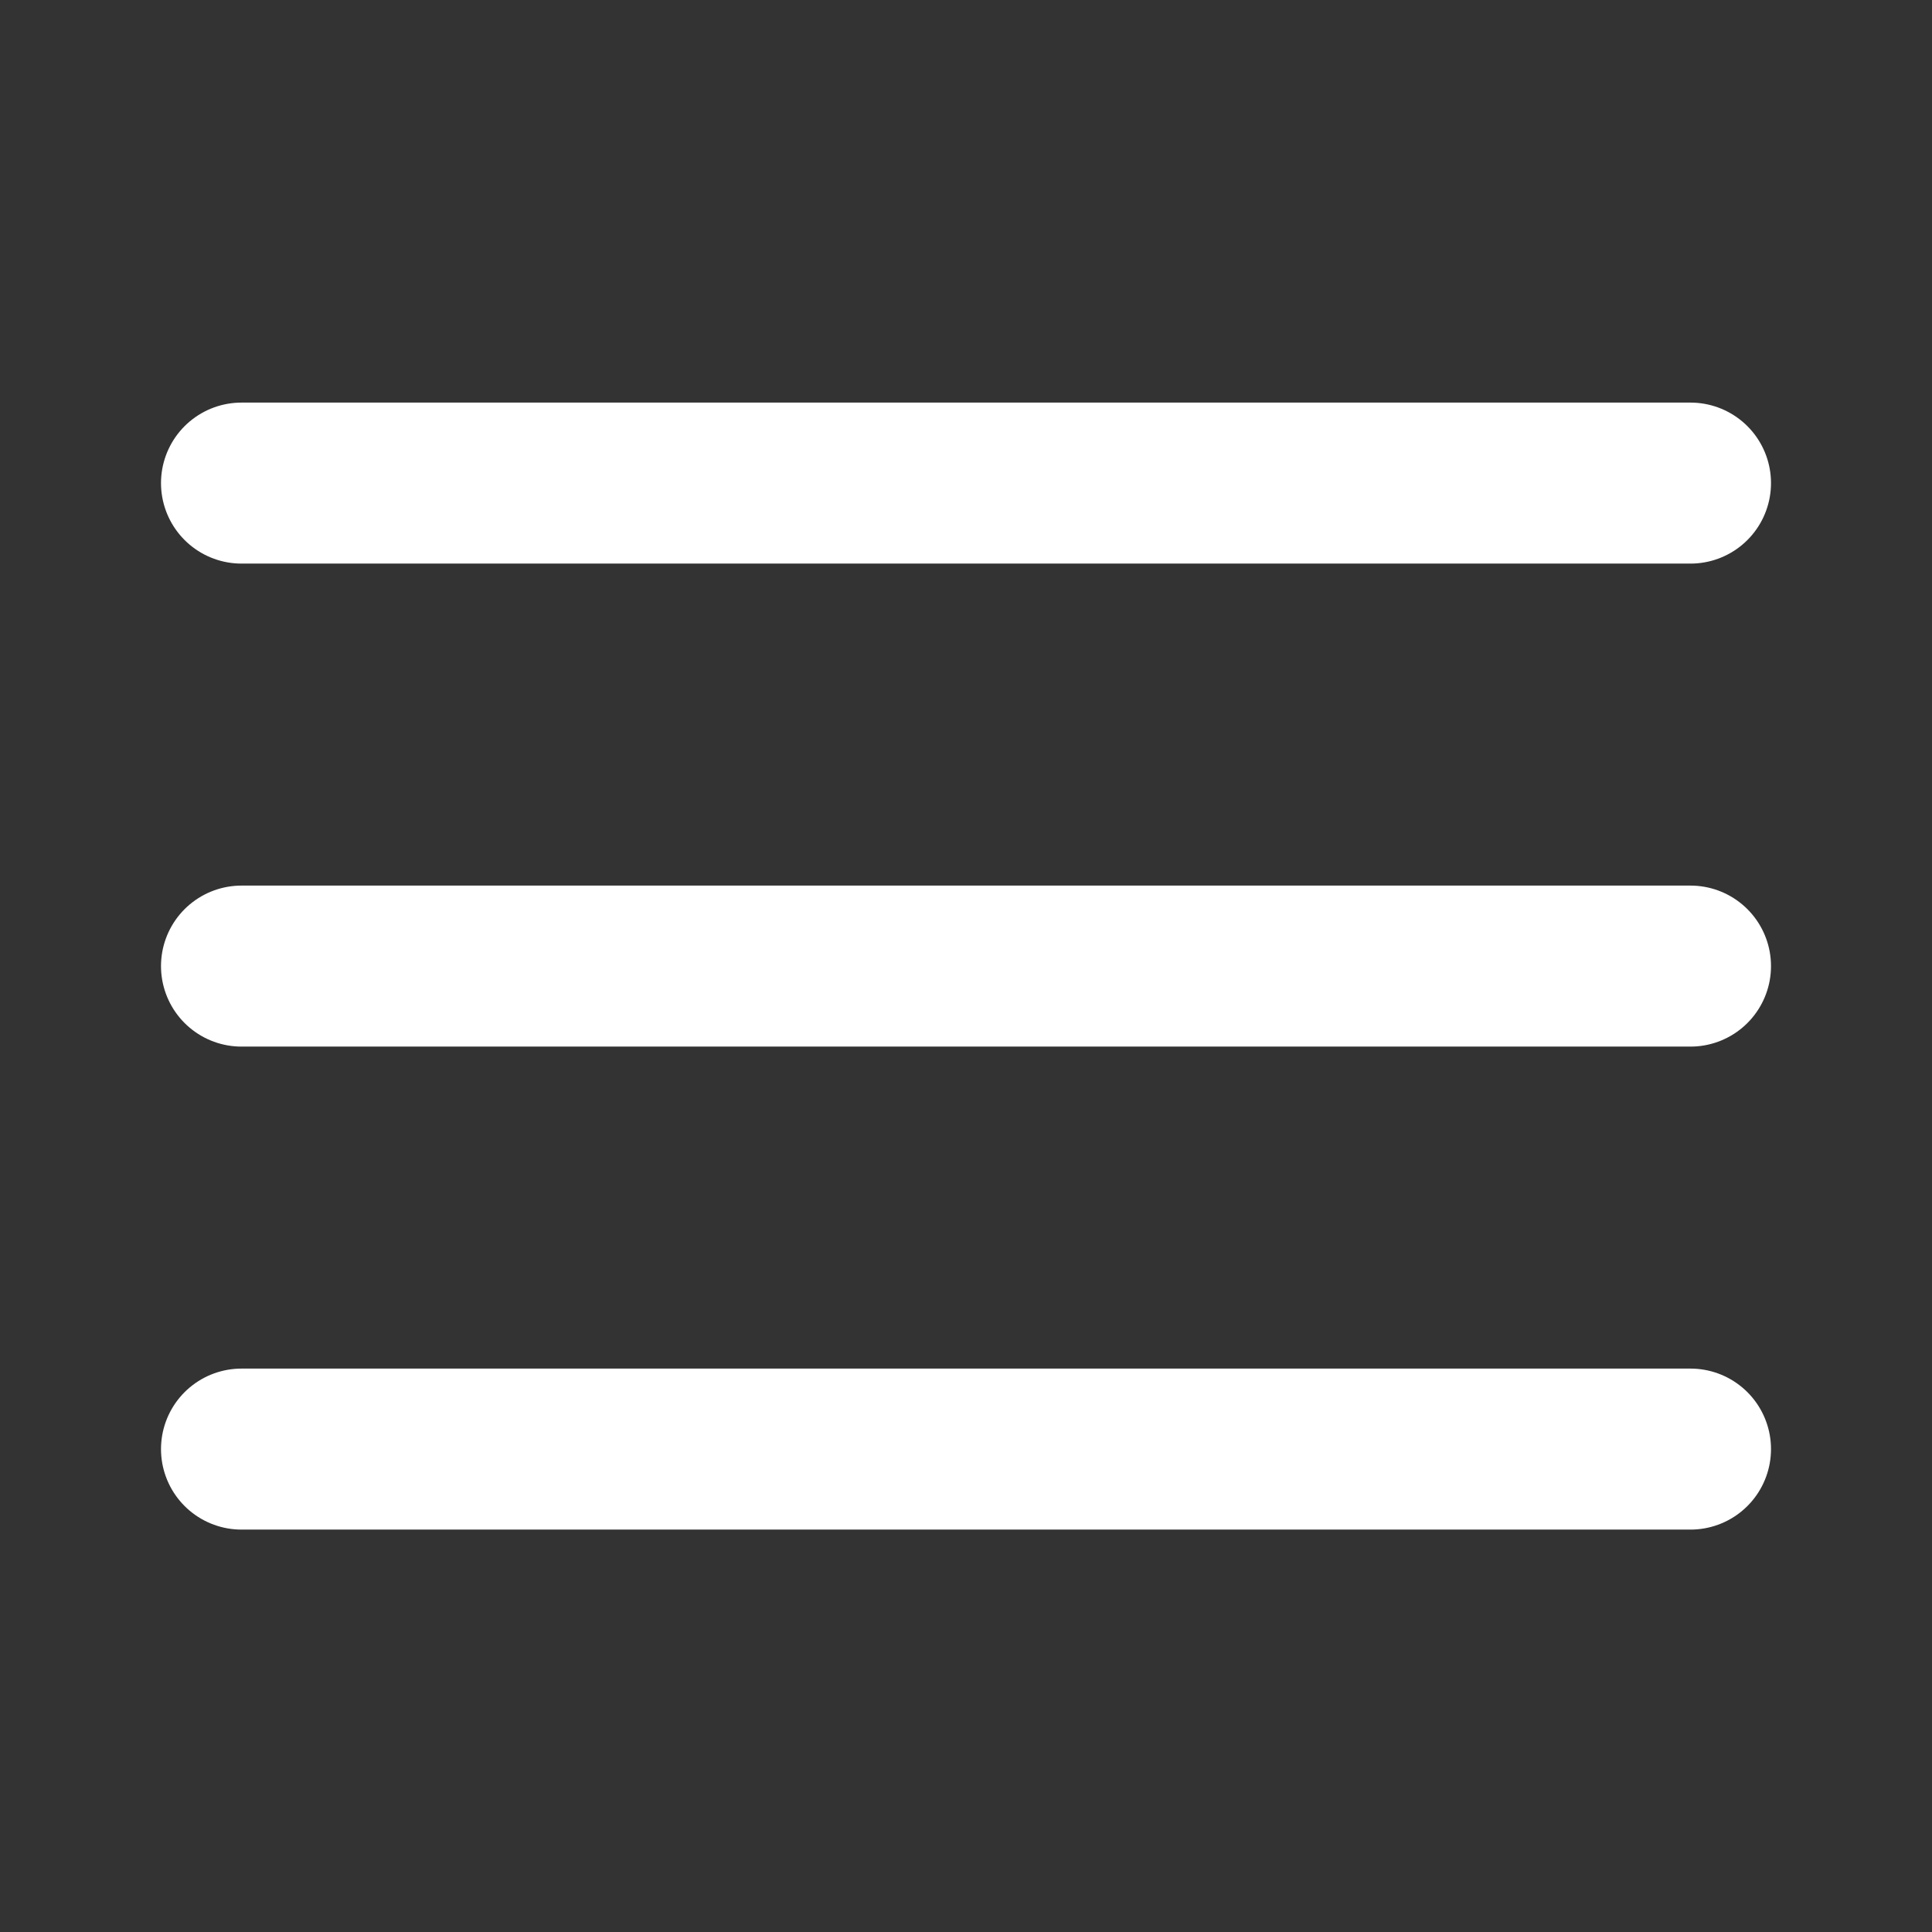 <svg width="42" height="42" viewBox="0 0 42 42" fill="none" xmlns="http://www.w3.org/2000/svg">
<rect x="0" y="0" width="42" height="42" fill="#333333" stroke="none"/>
<path d="M5.25 10.502H36.75M5.25 21.002H36.75M5.25 31.502H36.75" stroke="white" stroke-width="3.5" stroke-linecap="round" stroke-linejoin="round"/>
</svg>
